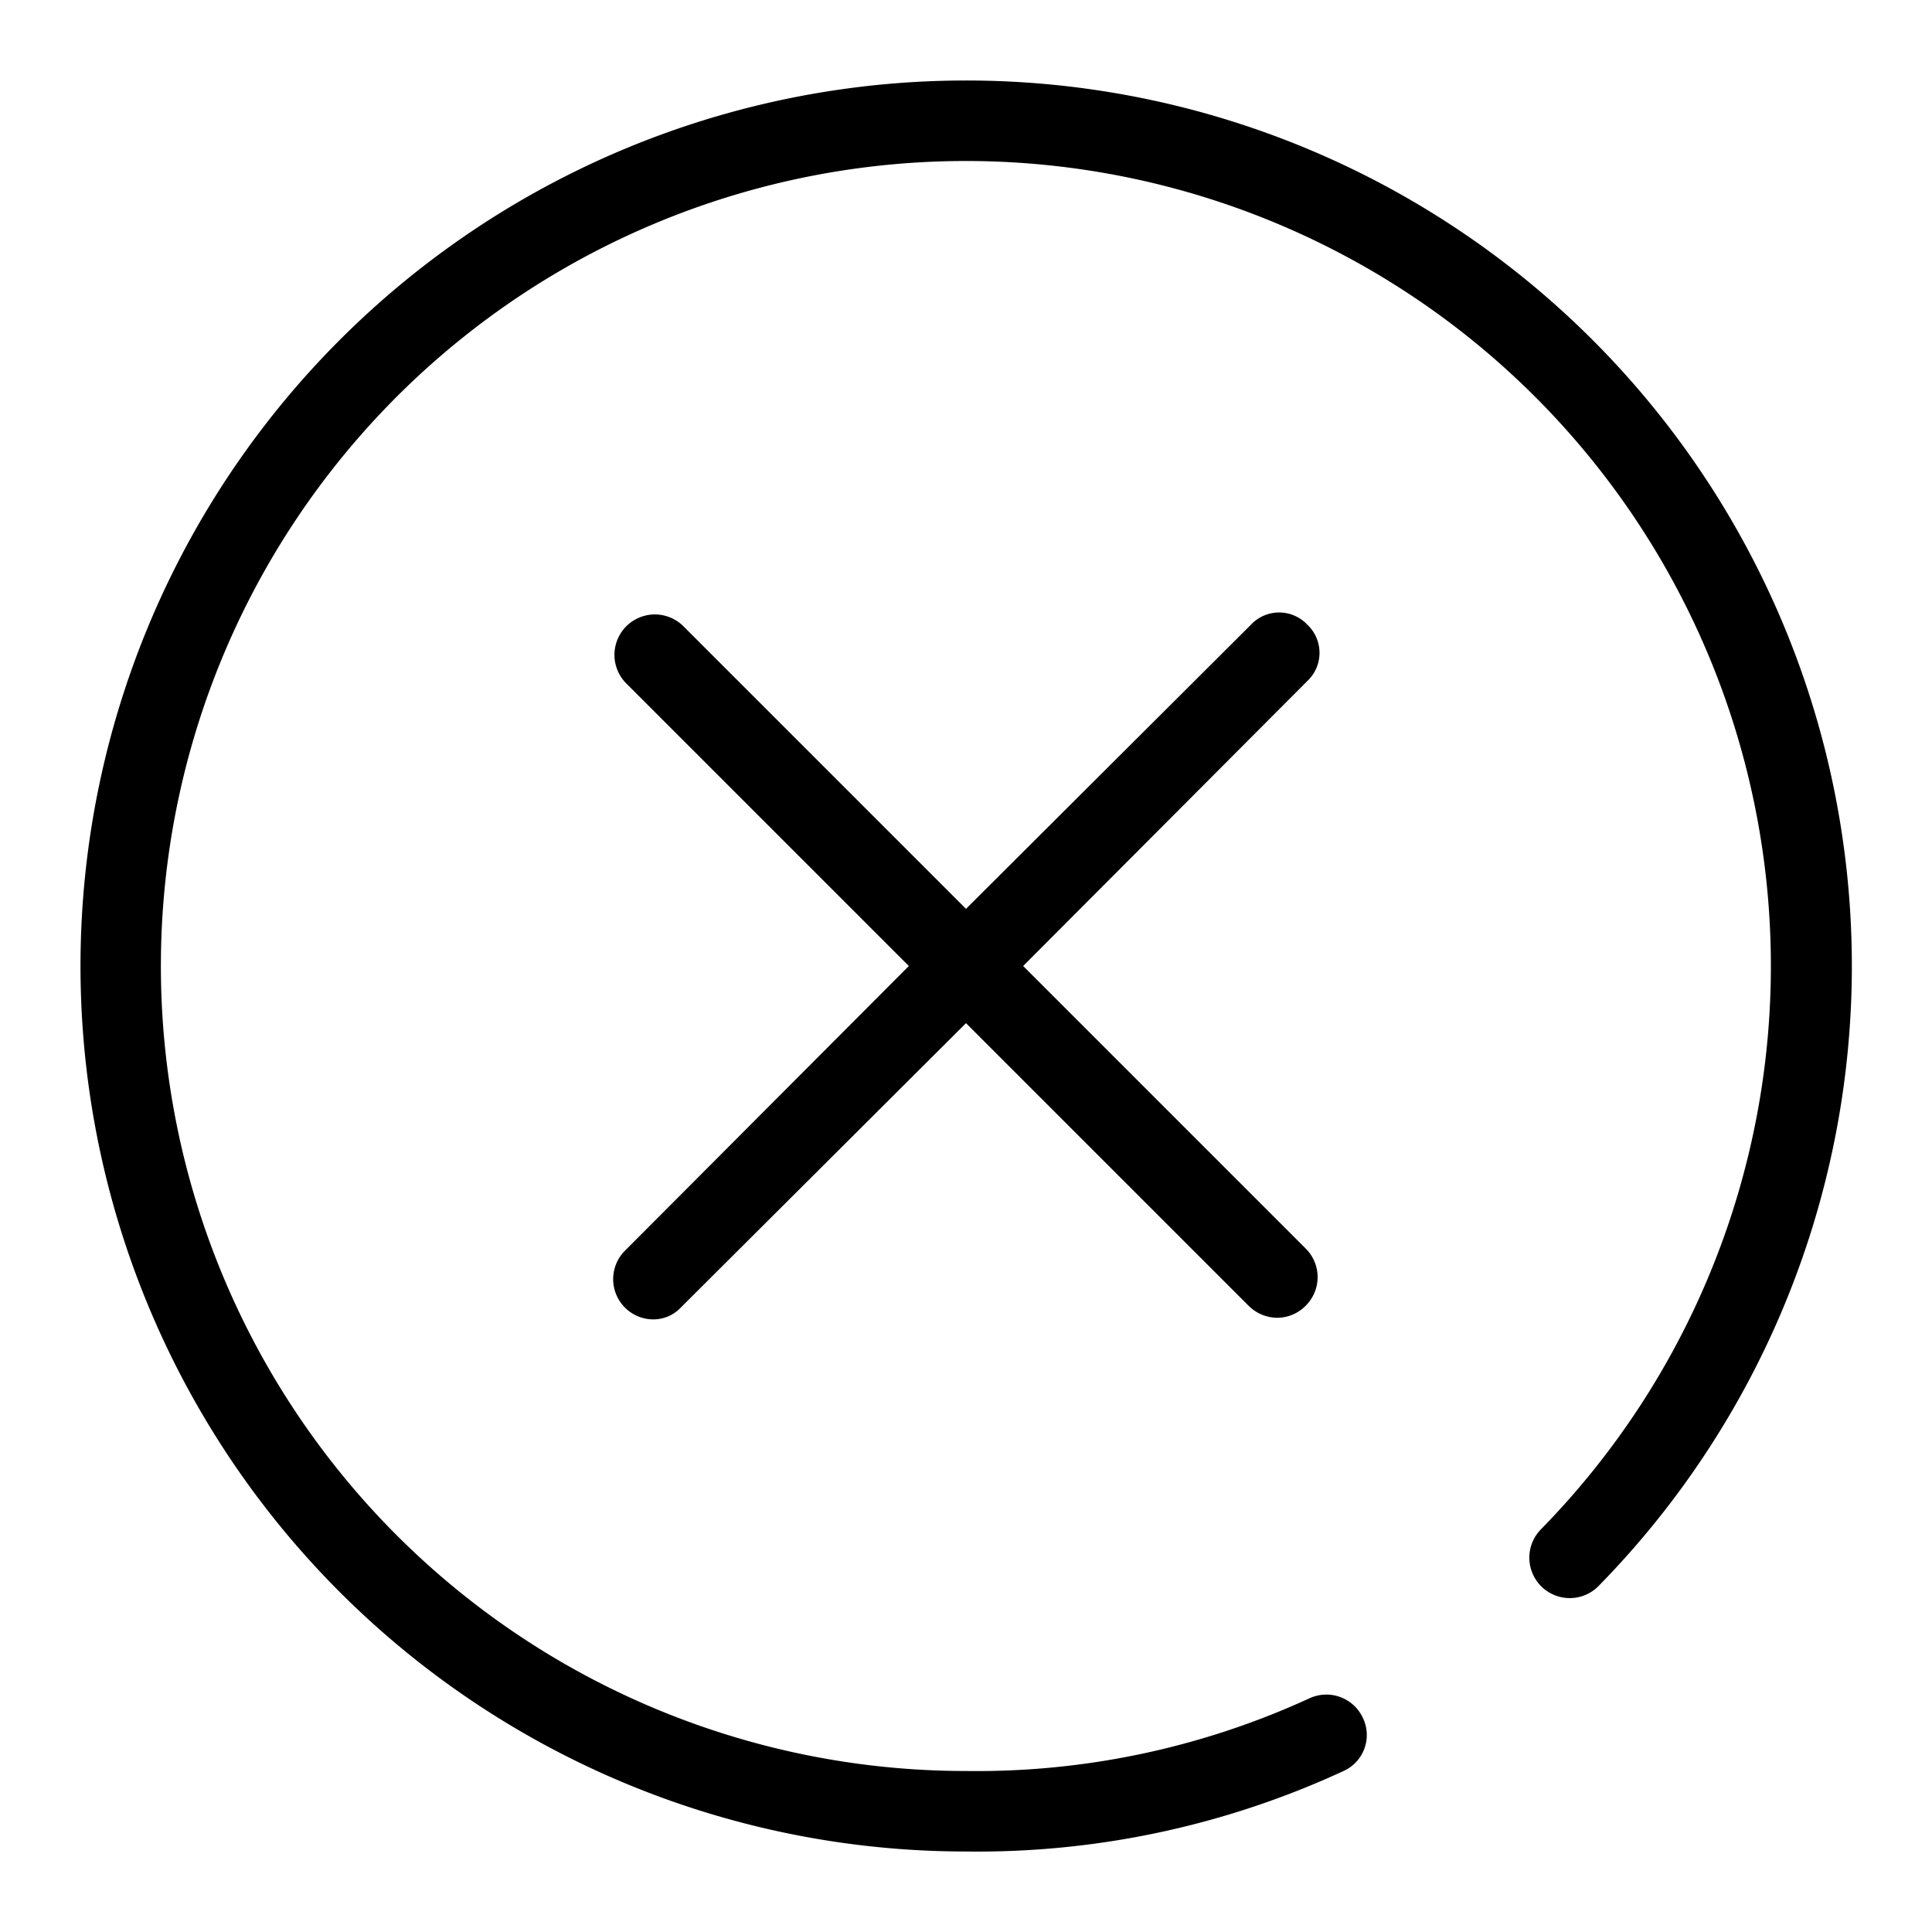<svg id="STROKE" xmlns="http://www.w3.org/2000/svg" viewBox="0 0 24 24"><title>48</title><path d="M16.24,7.76a.48.48,0,0,0-.7,0L12,11.29,8.49,7.78a.5.5,0,1,0-.71.71L11.29,12,7.76,15.54a.5.5,0,0,0,.35.85.47.47,0,0,0,.35-.15L12,12.71l3.51,3.51a.51.51,0,0,0,.36.15.5.5,0,0,0,.35-.15.5.5,0,0,0,0-.71L12.71,12l3.53-3.54A.48.48,0,0,0,16.24,7.76Z"/><path d="M12,1a11,11,0,0,0,0,22A10.83,10.83,0,0,0,16.69,22a.49.49,0,0,0,.24-.66.5.5,0,0,0-.67-.24A9.9,9.9,0,0,1,12,22a10,10,0,1,1,7.14-3,.5.5,0,0,0,.72.7A11,11,0,0,0,12,1Z"/></svg>